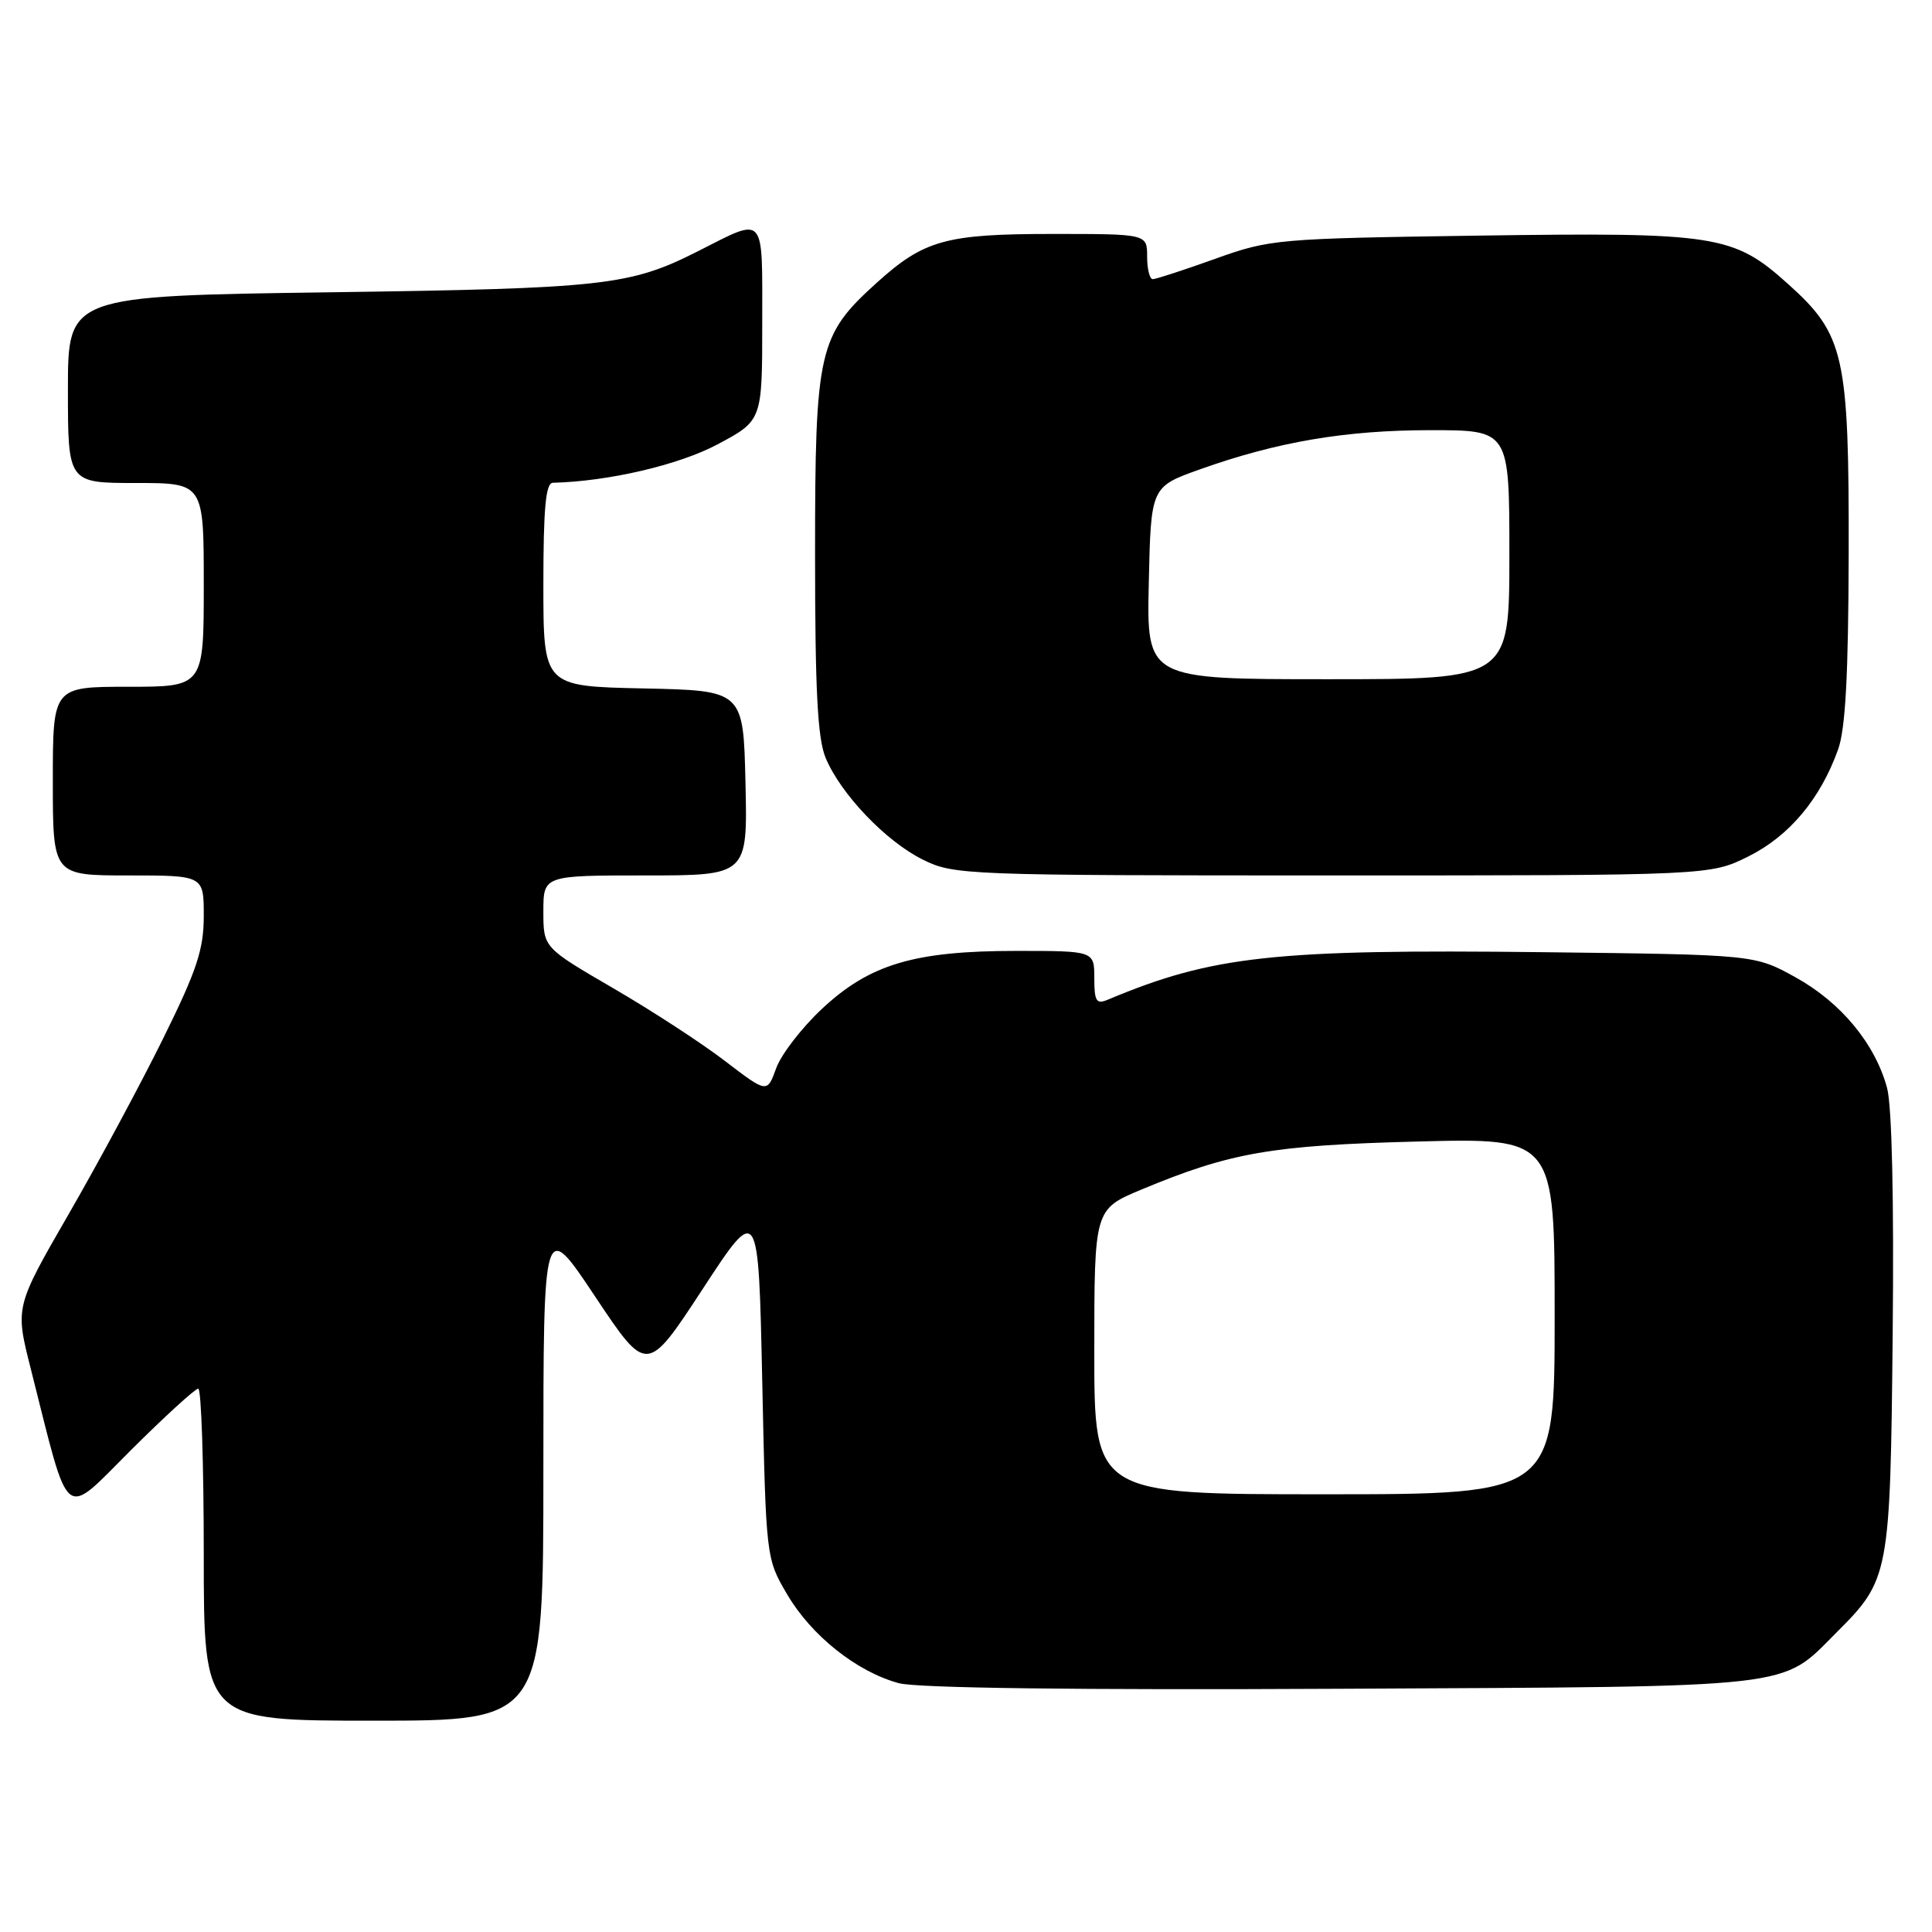 <?xml version="1.0" encoding="UTF-8" standalone="no"?>
<!DOCTYPE svg PUBLIC "-//W3C//DTD SVG 1.1//EN" "http://www.w3.org/Graphics/SVG/1.1/DTD/svg11.dtd" >
<svg xmlns="http://www.w3.org/2000/svg" xmlns:xlink="http://www.w3.org/1999/xlink" version="1.1" viewBox="0 0 256 256">
 <g >
 <path fill="currentColor"
d=" M 72.00 194.75 C 72.00 161.50 72.00 161.50 78.86 171.80 C 85.72 182.09 85.72 182.09 93.11 170.80 C 100.50 159.50 100.50 159.50 101.00 183.00 C 101.50 206.50 101.50 206.50 104.32 211.29 C 107.53 216.75 113.55 221.53 119.10 223.03 C 121.53 223.68 142.64 223.95 177.70 223.77 C 238.83 223.47 235.86 223.80 243.33 216.33 C 250.36 209.31 250.47 208.74 250.79 176.77 C 250.97 159.05 250.69 146.55 250.05 144.17 C 248.47 138.31 243.94 132.83 237.92 129.50 C 232.50 126.50 232.50 126.50 204.50 126.17 C 168.74 125.76 160.66 126.64 146.75 132.48 C 145.27 133.10 145.00 132.66 145.00 129.61 C 145.00 126.00 145.00 126.00 134.68 126.00 C 121.13 126.00 115.24 127.76 108.90 133.69 C 106.23 136.19 103.51 139.72 102.85 141.54 C 101.65 144.86 101.65 144.86 96.07 140.59 C 93.01 138.24 86.34 133.90 81.25 130.94 C 72.00 125.56 72.00 125.56 72.00 120.78 C 72.00 116.00 72.00 116.00 85.53 116.00 C 99.06 116.00 99.06 116.00 98.78 103.75 C 98.50 91.50 98.50 91.50 85.25 91.22 C 72.00 90.94 72.00 90.94 72.00 77.47 C 72.00 67.38 72.31 63.99 73.25 63.97 C 80.62 63.79 89.95 61.61 95.08 58.88 C 101.00 55.72 101.00 55.72 101.00 42.79 C 101.00 28.15 101.51 28.72 92.50 33.28 C 83.47 37.85 80.14 38.22 43.75 38.73 C 9.00 39.21 9.00 39.21 9.00 51.61 C 9.00 64.00 9.00 64.00 18.00 64.00 C 27.00 64.00 27.00 64.00 27.00 77.50 C 27.00 91.00 27.00 91.00 17.00 91.00 C 7.00 91.00 7.00 91.00 7.00 103.50 C 7.00 116.00 7.00 116.00 17.00 116.00 C 27.00 116.00 27.00 116.00 27.00 121.35 C 27.00 125.81 26.10 128.53 21.62 137.60 C 18.66 143.60 13.04 154.05 9.12 160.84 C 2.00 173.18 2.00 173.18 4.07 181.34 C 9.34 202.18 8.20 201.26 17.38 192.12 C 21.87 187.65 25.87 184.00 26.27 184.00 C 26.67 184.00 27.00 193.90 27.00 206.00 C 27.00 228.00 27.00 228.00 49.50 228.00 C 72.00 228.00 72.00 228.00 72.00 194.75 Z  M 231.69 113.47 C 237.10 110.77 241.22 105.85 243.56 99.30 C 244.54 96.56 244.92 89.37 244.96 73.43 C 245.01 47.08 244.40 44.34 236.96 37.66 C 229.68 31.11 227.51 30.77 195.91 31.22 C 169.19 31.61 168.31 31.68 161.00 34.30 C 156.88 35.78 153.16 36.99 152.75 36.99 C 152.34 37.00 152.00 35.65 152.00 34.00 C 152.00 31.00 152.00 31.00 139.47 31.00 C 125.33 31.00 122.44 31.80 116.17 37.47 C 108.44 44.44 108.00 46.40 108.00 73.35 C 108.00 91.44 108.33 97.86 109.40 100.42 C 111.41 105.23 117.39 111.49 122.29 113.91 C 126.39 115.94 127.84 116.00 176.55 116.00 C 226.61 116.00 226.61 116.00 231.69 113.47 Z  M 145.00 179.11 C 145.00 160.23 145.00 160.23 151.25 157.62 C 163.03 152.71 168.47 151.76 187.75 151.26 C 206.00 150.78 206.00 150.78 206.00 174.39 C 206.00 198.00 206.00 198.00 175.50 198.00 C 145.00 198.00 145.00 198.00 145.00 179.11 Z  M 152.22 77.26 C 152.50 64.51 152.50 64.51 159.00 62.19 C 169.25 58.54 178.30 57.00 189.57 57.00 C 200.00 57.00 200.00 57.00 200.00 73.50 C 200.00 90.00 200.00 90.00 175.97 90.00 C 151.94 90.00 151.94 90.00 152.22 77.26 Z "/>
</g>
</svg>